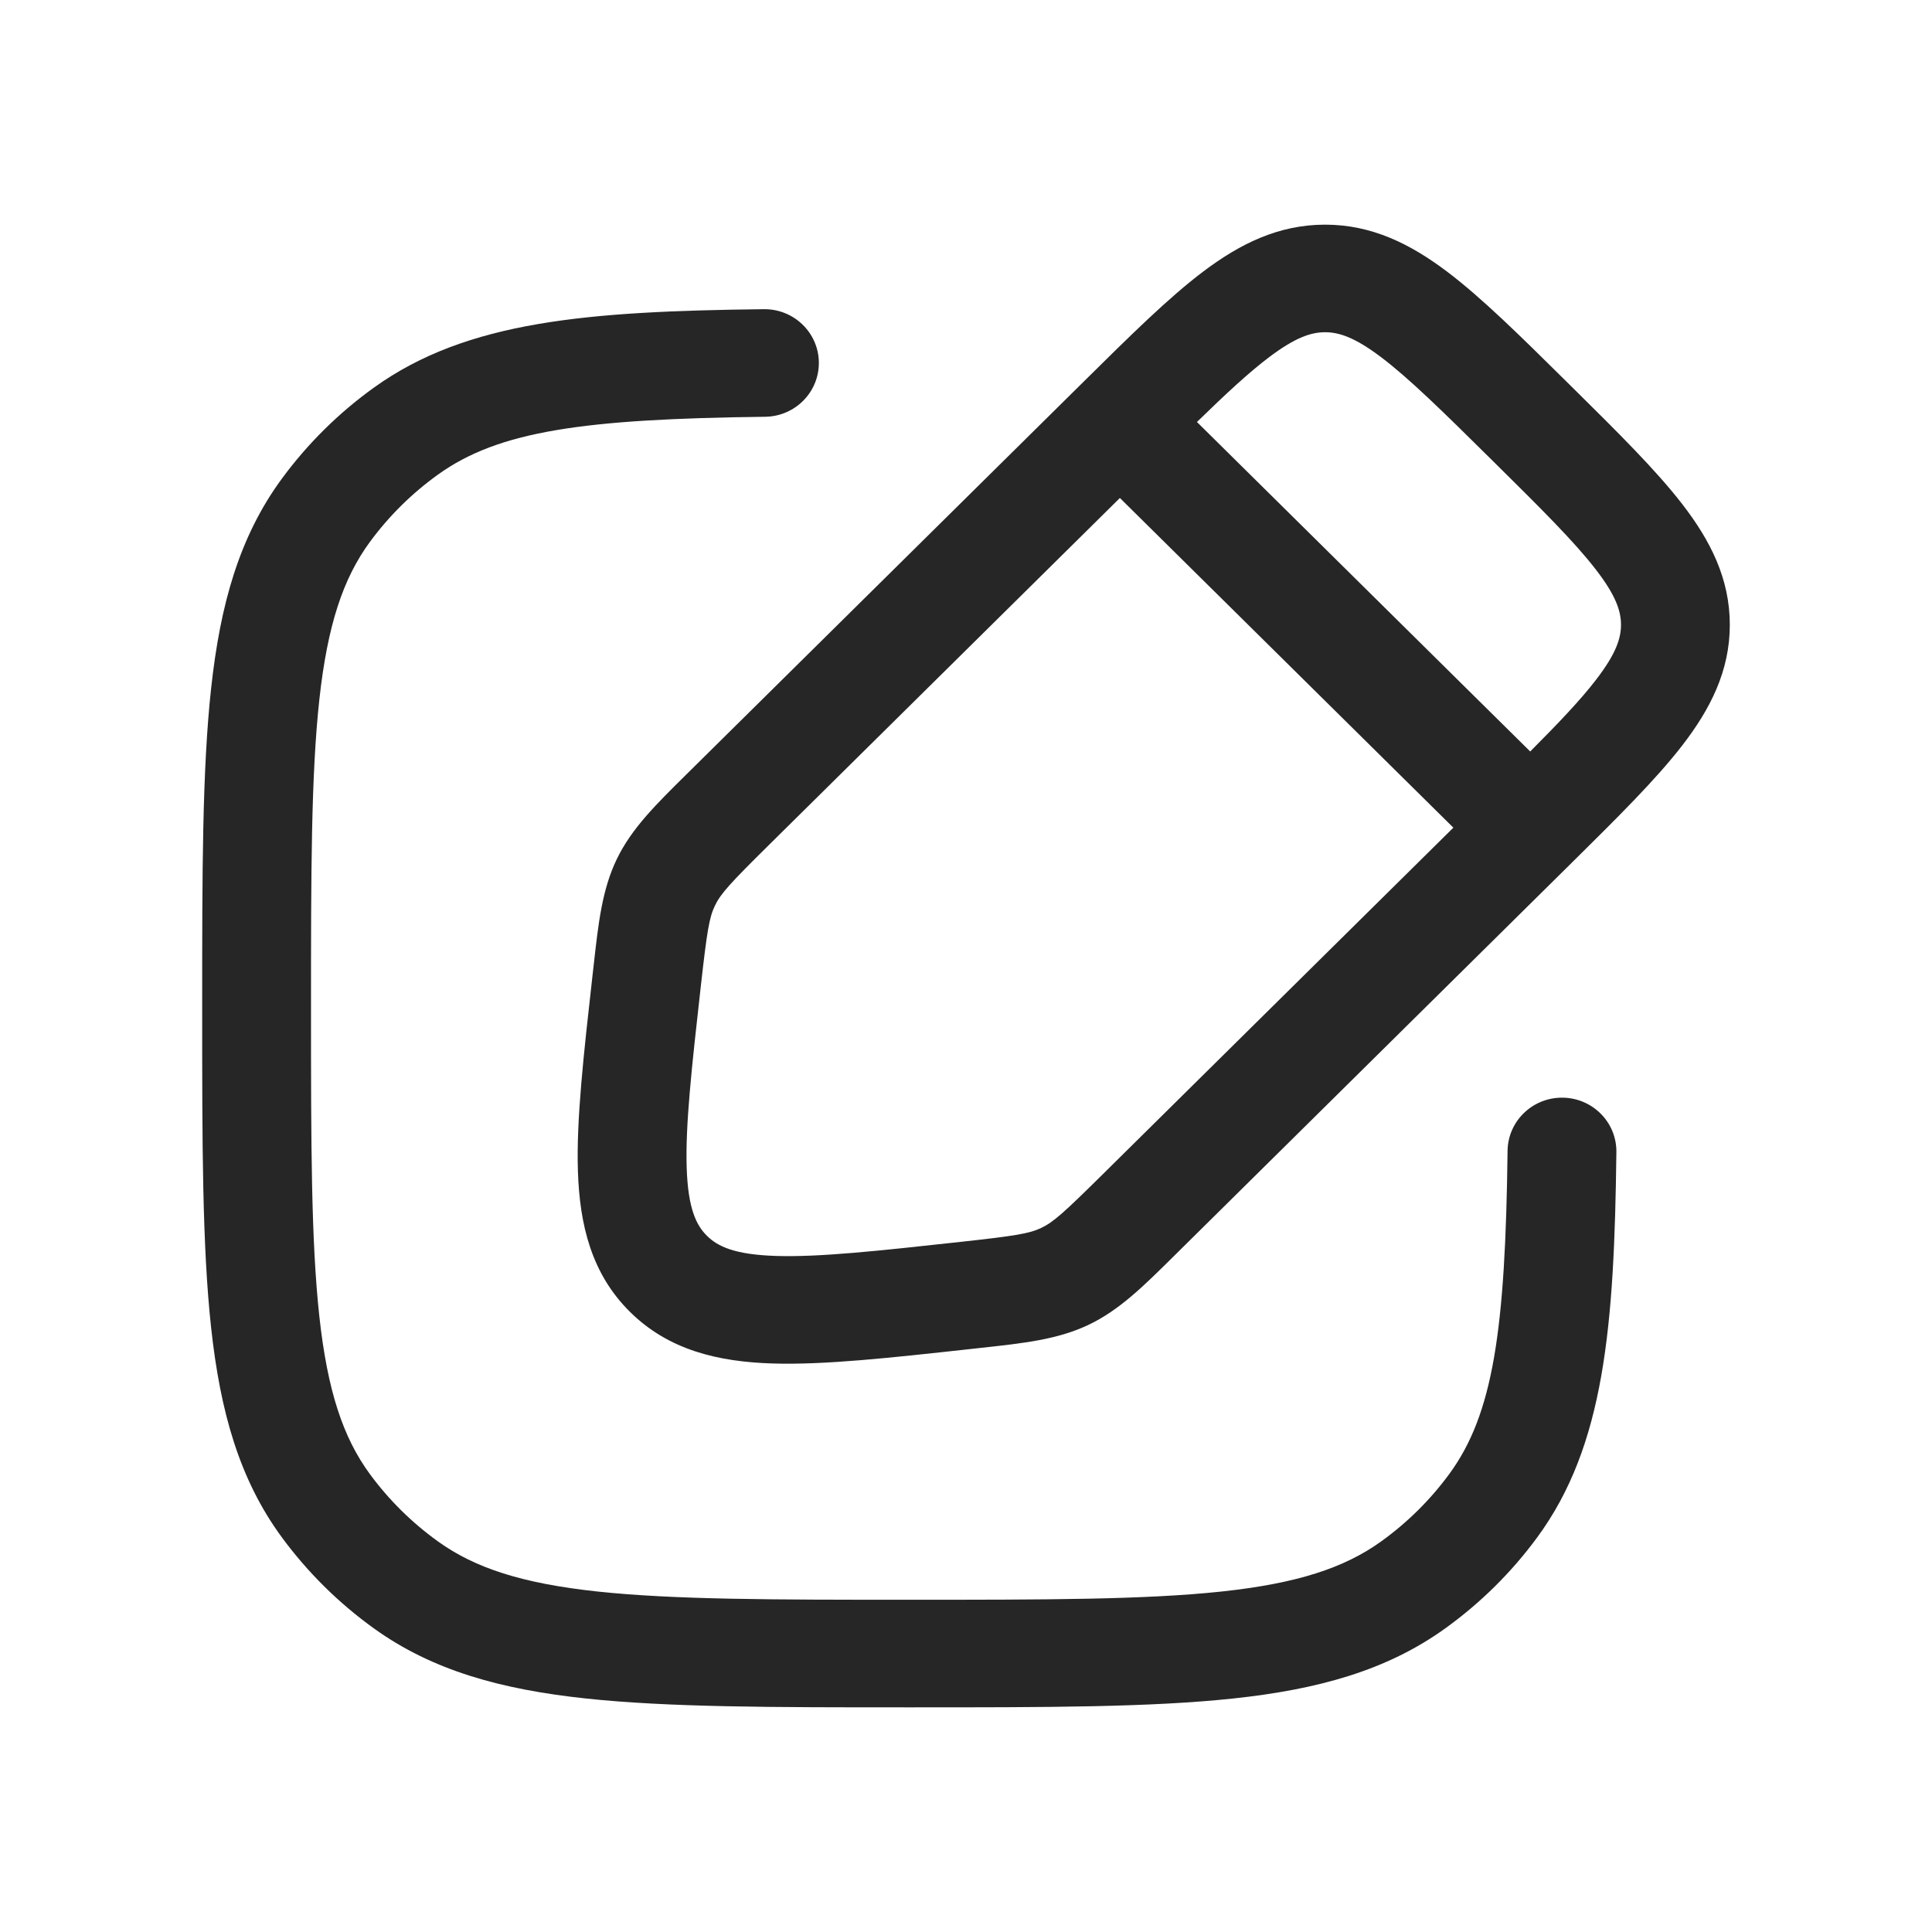 <svg width="86" height="86" viewBox="0 0 86 86" fill="none" xmlns="http://www.w3.org/2000/svg">
<path fill-rule="evenodd" clip-rule="evenodd" d="M58.985 10C56.904 10 55.186 10.861 53.56 12.087C52.019 13.249 50.308 14.941 48.256 16.97L30.556 34.469C29.197 35.811 28.122 36.871 27.463 38.227C26.804 39.583 26.637 41.075 26.427 42.963L26.369 43.473C25.976 46.976 25.651 49.864 25.725 52.138C25.803 54.517 26.323 56.696 28.046 58.399C29.768 60.102 31.972 60.616 34.378 60.693C36.679 60.766 39.599 60.445 43.143 60.056L43.659 59.999C45.568 59.791 47.077 59.627 48.449 58.975C49.82 58.324 50.893 57.261 52.25 55.917L69.95 38.418C72.002 36.389 73.713 34.698 74.889 33.174C76.13 31.566 77 29.868 77 27.811C77 25.754 76.13 24.055 74.889 22.448C73.713 20.924 72.002 19.233 69.95 17.204L69.713 16.97C67.661 14.941 65.95 13.25 64.409 12.087C62.783 10.861 61.065 10 58.985 10ZM68.115 33.451L53.28 18.784C54.59 17.508 55.603 16.57 56.498 15.895C57.694 14.993 58.389 14.789 58.985 14.789C59.58 14.789 60.276 14.993 61.471 15.895C62.722 16.839 64.205 18.297 66.406 20.474C68.608 22.65 70.083 24.116 71.037 25.353C71.95 26.535 72.156 27.223 72.156 27.811C72.156 28.399 71.95 29.087 71.037 30.269C70.355 31.154 69.406 32.156 68.115 33.451ZM49.85 22.167L64.694 36.842L49.058 52.3C47.355 53.984 46.884 54.405 46.35 54.659C45.817 54.912 45.19 55.013 42.796 55.276C39.017 55.691 36.446 55.967 34.535 55.906C32.689 55.847 31.944 55.48 31.471 55.012C30.998 54.545 30.627 53.809 30.567 51.984C30.505 50.094 30.785 47.552 31.205 43.816C31.471 41.449 31.572 40.83 31.829 40.302C32.085 39.774 32.511 39.309 34.215 37.625L49.85 22.167Z" fill="#262626"/>
<path d="M34.057 18.552C35.395 18.536 36.466 17.451 36.45 16.129C36.434 14.806 35.337 13.747 33.999 13.763C26.163 13.856 20.784 14.28 16.655 17.246C15.078 18.378 13.692 19.749 12.546 21.308C10.655 23.882 9.807 26.897 9.4 30.619C9 34.265 9 38.862 9 44.725V45.014C9 50.878 9 55.474 9.4 59.121C9.807 62.843 10.655 65.858 12.546 68.432C13.692 69.991 15.078 71.361 16.655 72.494C19.259 74.364 22.308 75.202 26.073 75.605C29.761 76 34.41 76 40.341 76H40.634C46.565 76 51.214 76 54.902 75.605C58.666 75.202 61.716 74.364 64.32 72.494C65.897 71.361 67.283 69.991 68.428 68.432C71.429 64.35 71.857 59.032 71.951 51.284C71.967 49.962 70.896 48.877 69.558 48.861C68.221 48.845 67.124 49.904 67.107 51.227C67.011 59.212 66.467 62.953 64.509 65.617C63.663 66.769 62.638 67.782 61.473 68.619C59.832 69.798 57.732 70.484 54.38 70.844C50.983 71.207 46.596 71.211 40.487 71.211C34.379 71.211 29.992 71.207 26.594 70.844C23.242 70.484 21.143 69.798 19.502 68.619C18.337 67.782 17.312 66.769 16.465 65.617C15.274 63.995 14.579 61.919 14.216 58.605C13.848 55.247 13.844 50.909 13.844 44.87C13.844 38.83 13.848 34.493 14.216 31.134C14.579 27.821 15.274 25.745 16.465 24.123C17.312 22.971 18.337 21.958 19.502 21.121C22.197 19.185 25.981 18.648 34.057 18.552Z" fill="#262626"/>
</svg>
